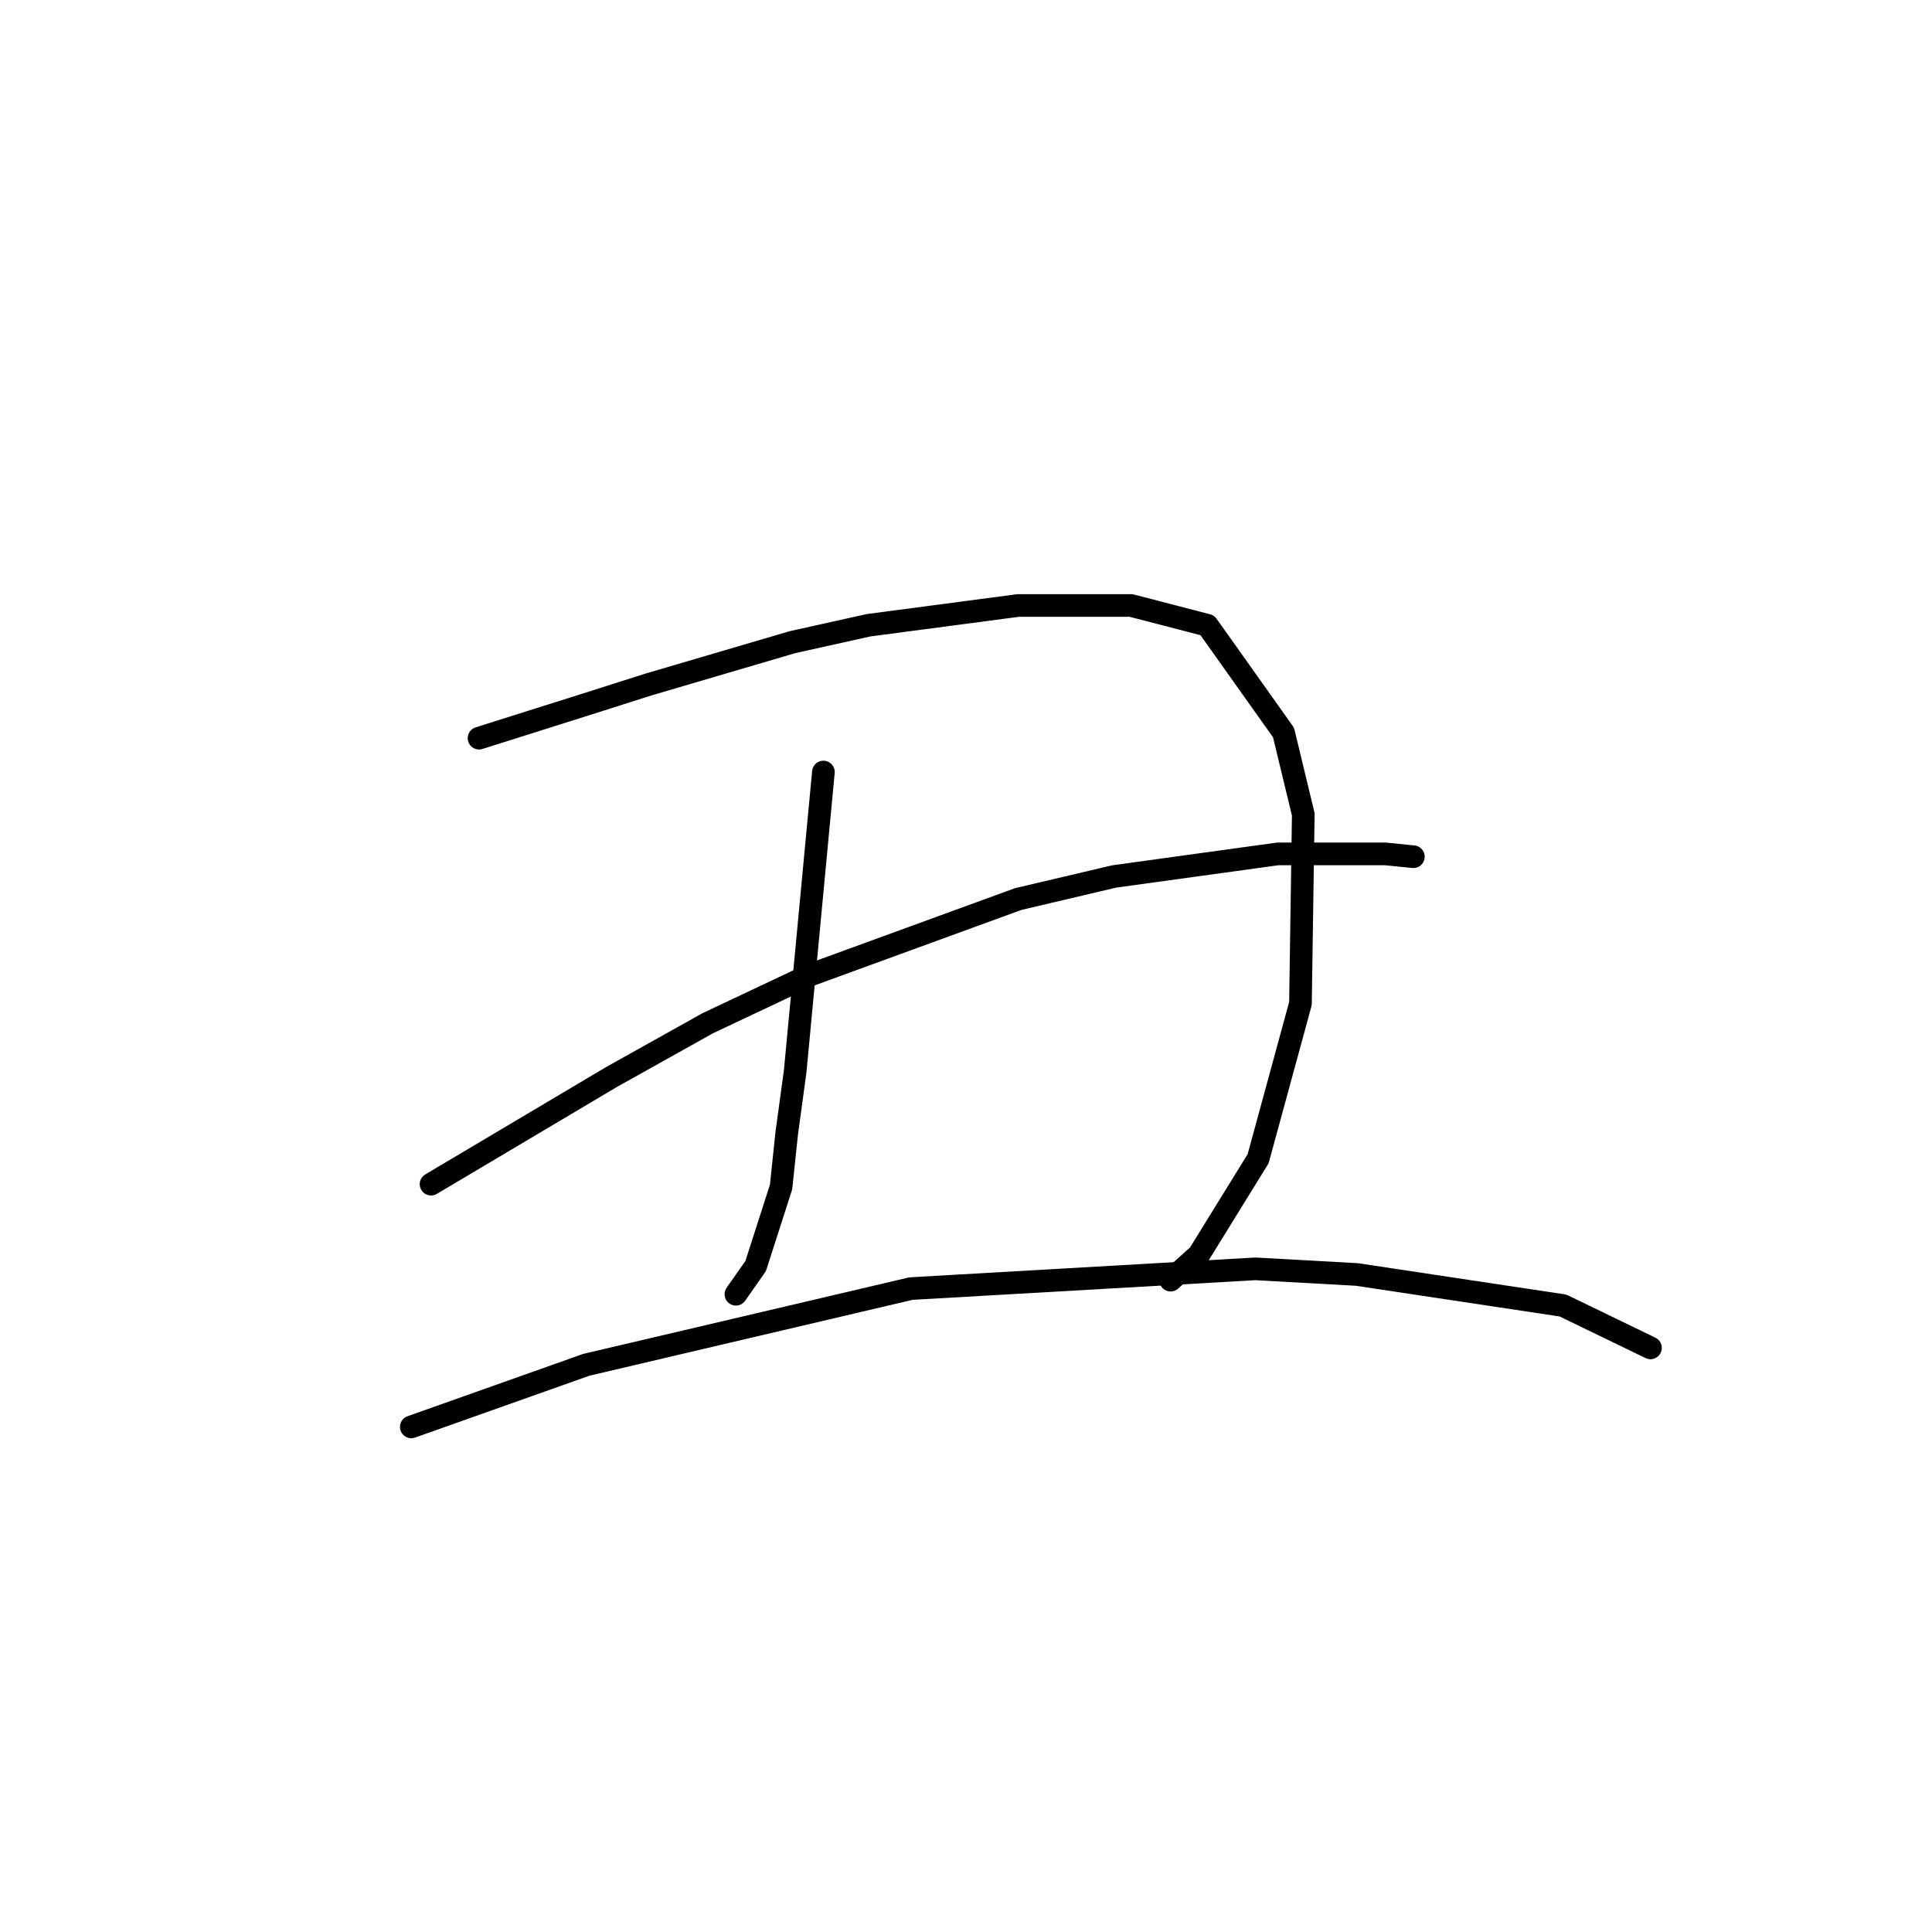 <?xml version="1.0" standalone="no"?>
    <svg width="256" height="256" xmlns="http://www.w3.org/2000/svg" version="1.1">
    <polyline stroke="black" stroke-width="3" stroke-linecap="round" fill="transparent" stroke-linejoin="round" points="63.475 97.81 70.581 95.566 77.688 93.322 85.917 90.703 104.992 85.093 115.091 82.849 134.915 80.23 149.876 80.23 159.975 82.849 170.073 97.062 172.692 107.909 172.318 132.969 166.707 153.541 158.853 166.258 155.112 169.624 155.112 169.624 " />
        <polyline stroke="black" stroke-width="3" stroke-linecap="round" fill="transparent" stroke-linejoin="round" points="109.106 102.298 107.236 122.122 105.366 141.946 104.244 150.174 103.496 157.281 100.13 167.754 97.511 171.494 97.511 171.494 " />
        <polyline stroke="black" stroke-width="3" stroke-linecap="round" fill="transparent" stroke-linejoin="round" points="57.116 156.907 69.085 149.8 81.054 142.694 93.771 135.587 107.236 129.229 134.915 119.13 147.632 116.137 169.325 113.145 183.539 113.145 187.279 113.519 187.279 113.519 " />
        <polyline stroke="black" stroke-width="3" stroke-linecap="round" fill="transparent" stroke-linejoin="round" points="54.498 189.073 66.093 184.959 77.688 180.845 120.701 170.746 166.333 168.128 179.798 168.876 207.103 172.99 218.697 178.601 218.697 178.601 " />
        </svg>